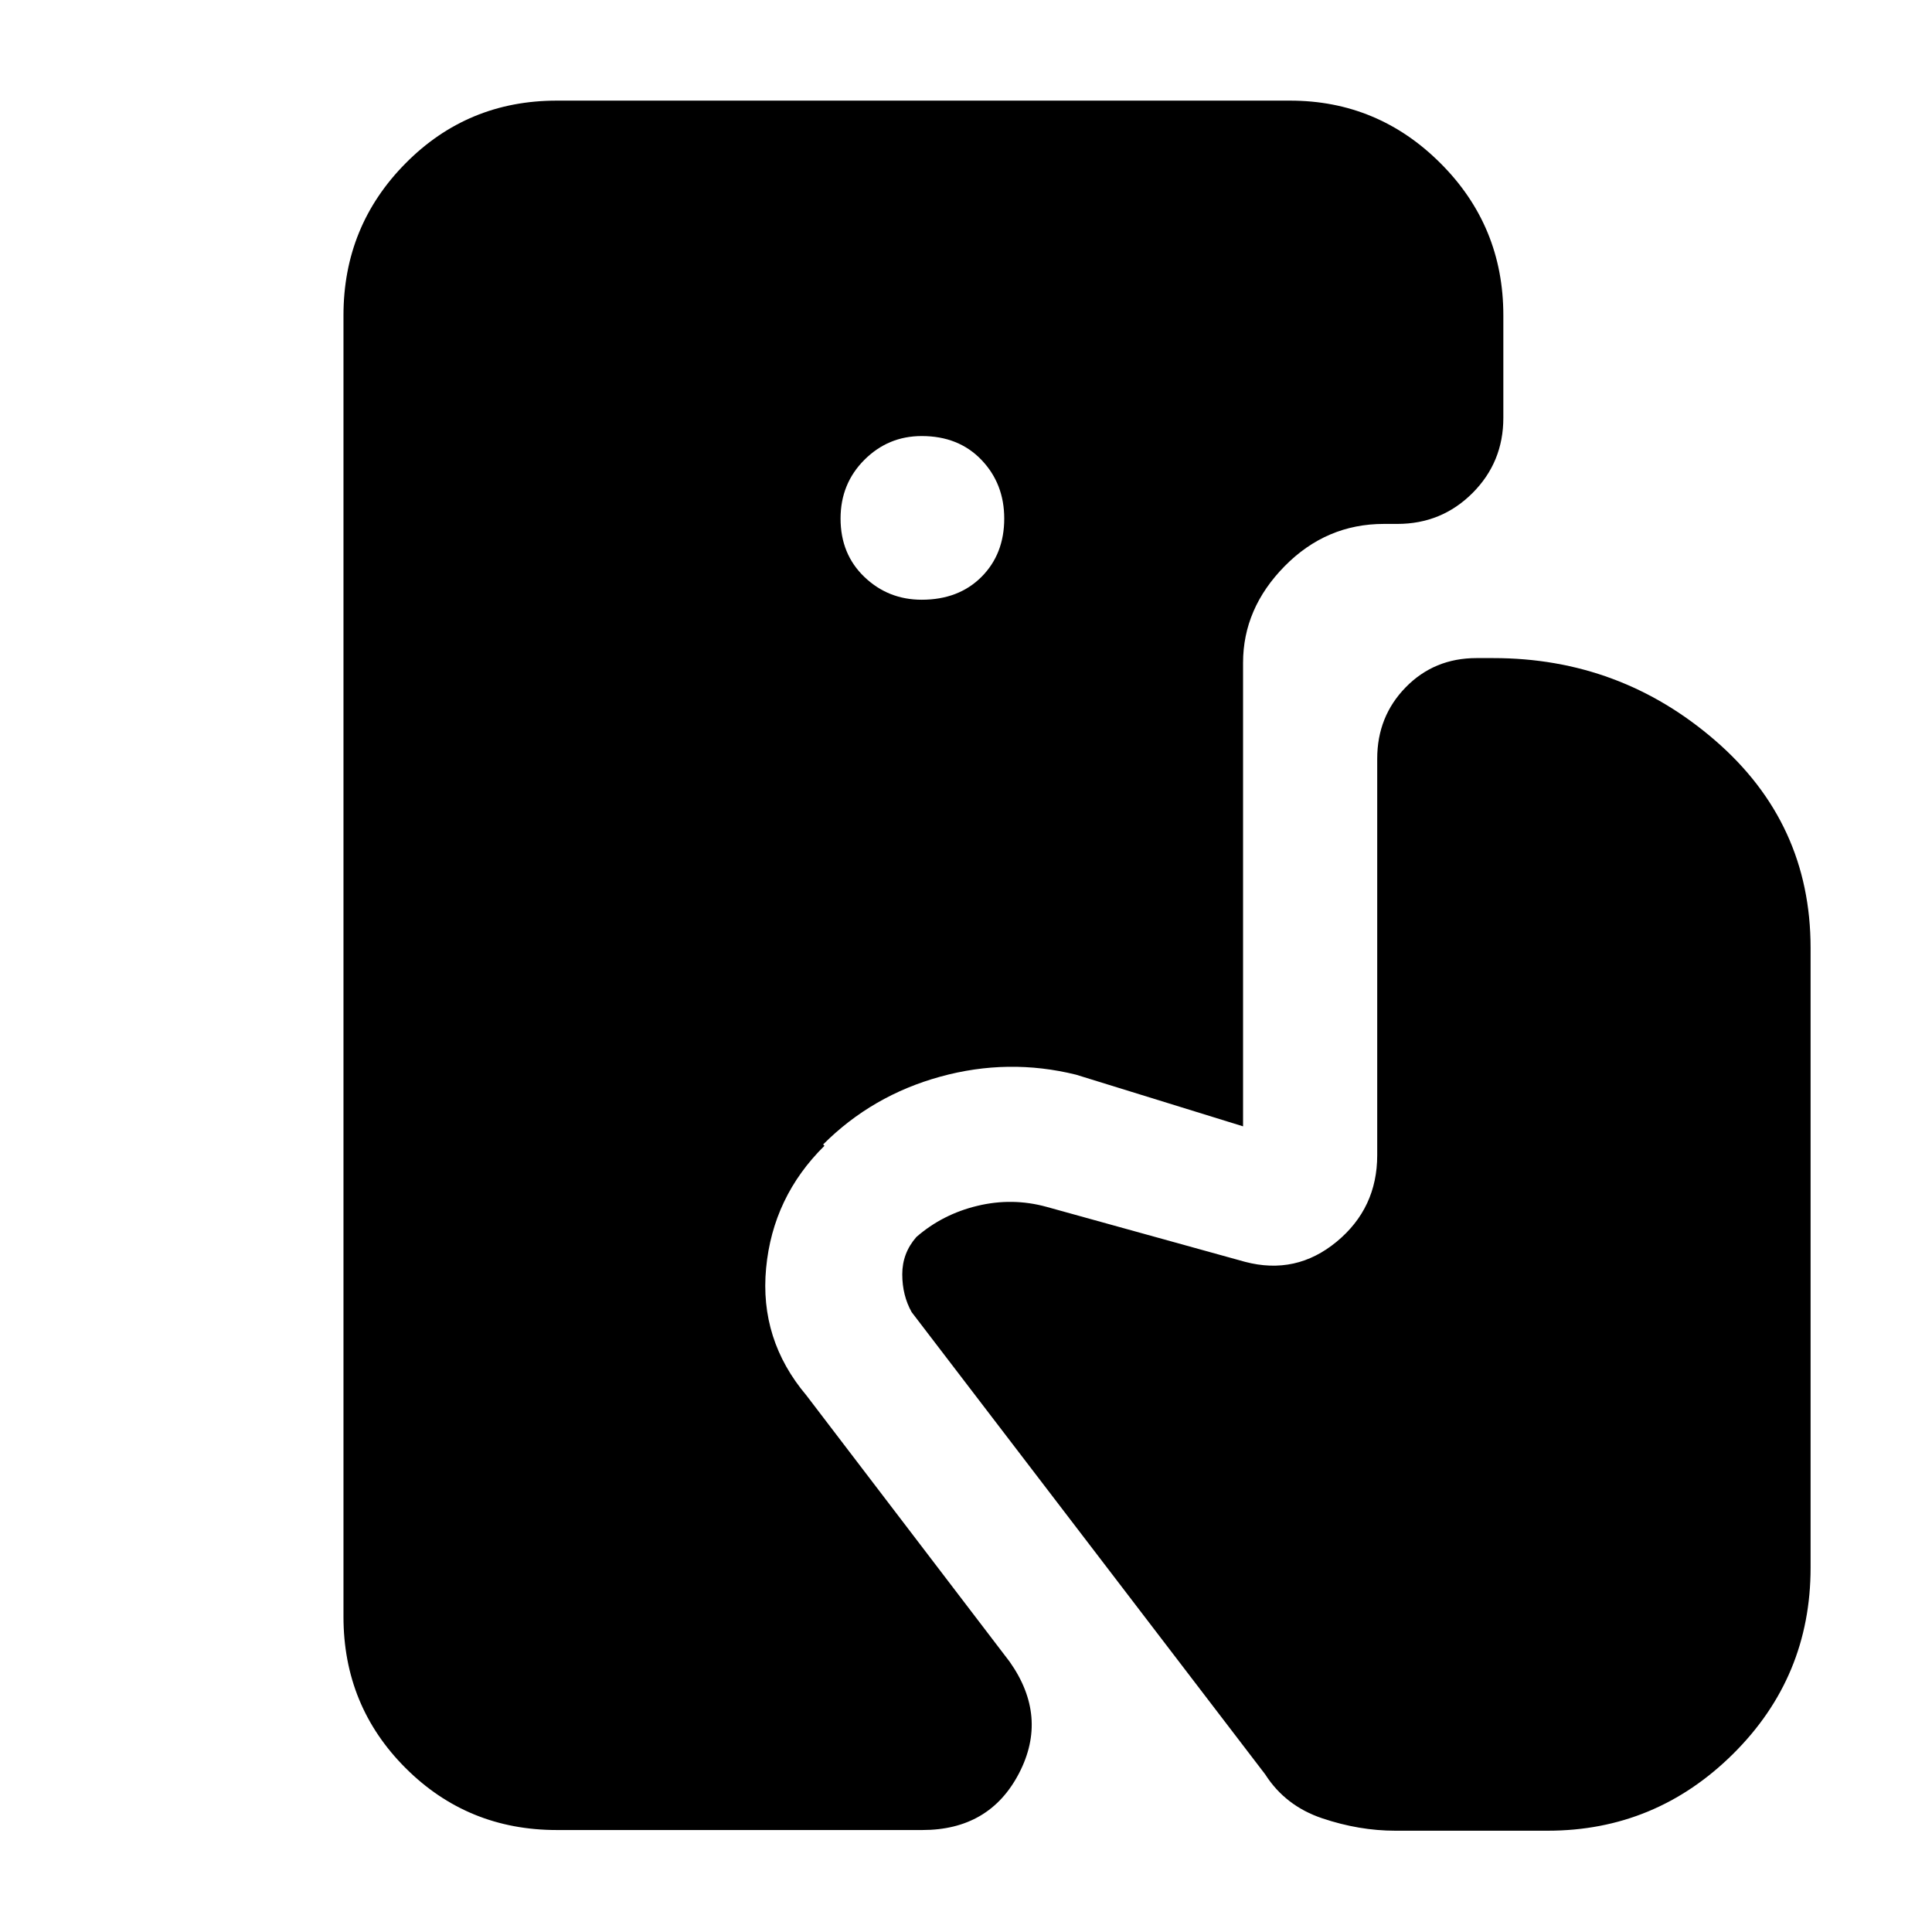 <svg xmlns="http://www.w3.org/2000/svg" height="40" viewBox="0 -960 960 960" width="40"><path d="M276.67-50.67q-44.34 0-75.17-30.83t-30.83-75.17v-646.66q0-44.34 30.83-75.5Q232.33-910 276.67-910H641q43.67 0 74.83 31.17Q747-847.67 747-803.33v51q0 22-15.33 37.33-15.34 15.33-37.34 15.33h-6.66q-28.67 0-49.34 21-20.66 21-20.66 48v230.34l-83-25.67q-33.67-8.33-67.5 1-33.84 9.33-58.17 33.67l.67.66q-25.67 25.34-29 60.84-3.34 35.5 20 63.16l101 132.34Q521-107 506.33-78.83q-14.66 28.16-48 28.16H276.67ZM458-662q18.33 0 29.67-11.33 11.33-11.34 11.33-29 0-17.34-11.33-29.17-11.34-11.83-29.67-11.83-16.67 0-28.5 11.83-11.83 11.83-11.83 29.17 0 17.66 11.83 29Q441.33-662 458-662ZM693.33-50.33q-18 0-36.33-6.17t-28.33-21.83L453-308q-4.67-8.33-4.67-18.83 0-10.5 7-18.5 13-11.34 30.34-15.5 17.33-4.17 34.33.5L618.67-333q25.33 6.67 45.5-10 20.16-16.67 20.16-43v-197q0-21 14.17-35.5t35.17-14.5H742q63 0 110.33 41 47.34 41 47.34 103v308q0 54.33-38.5 92.5T769-50.33h-75.67Z"/></svg>